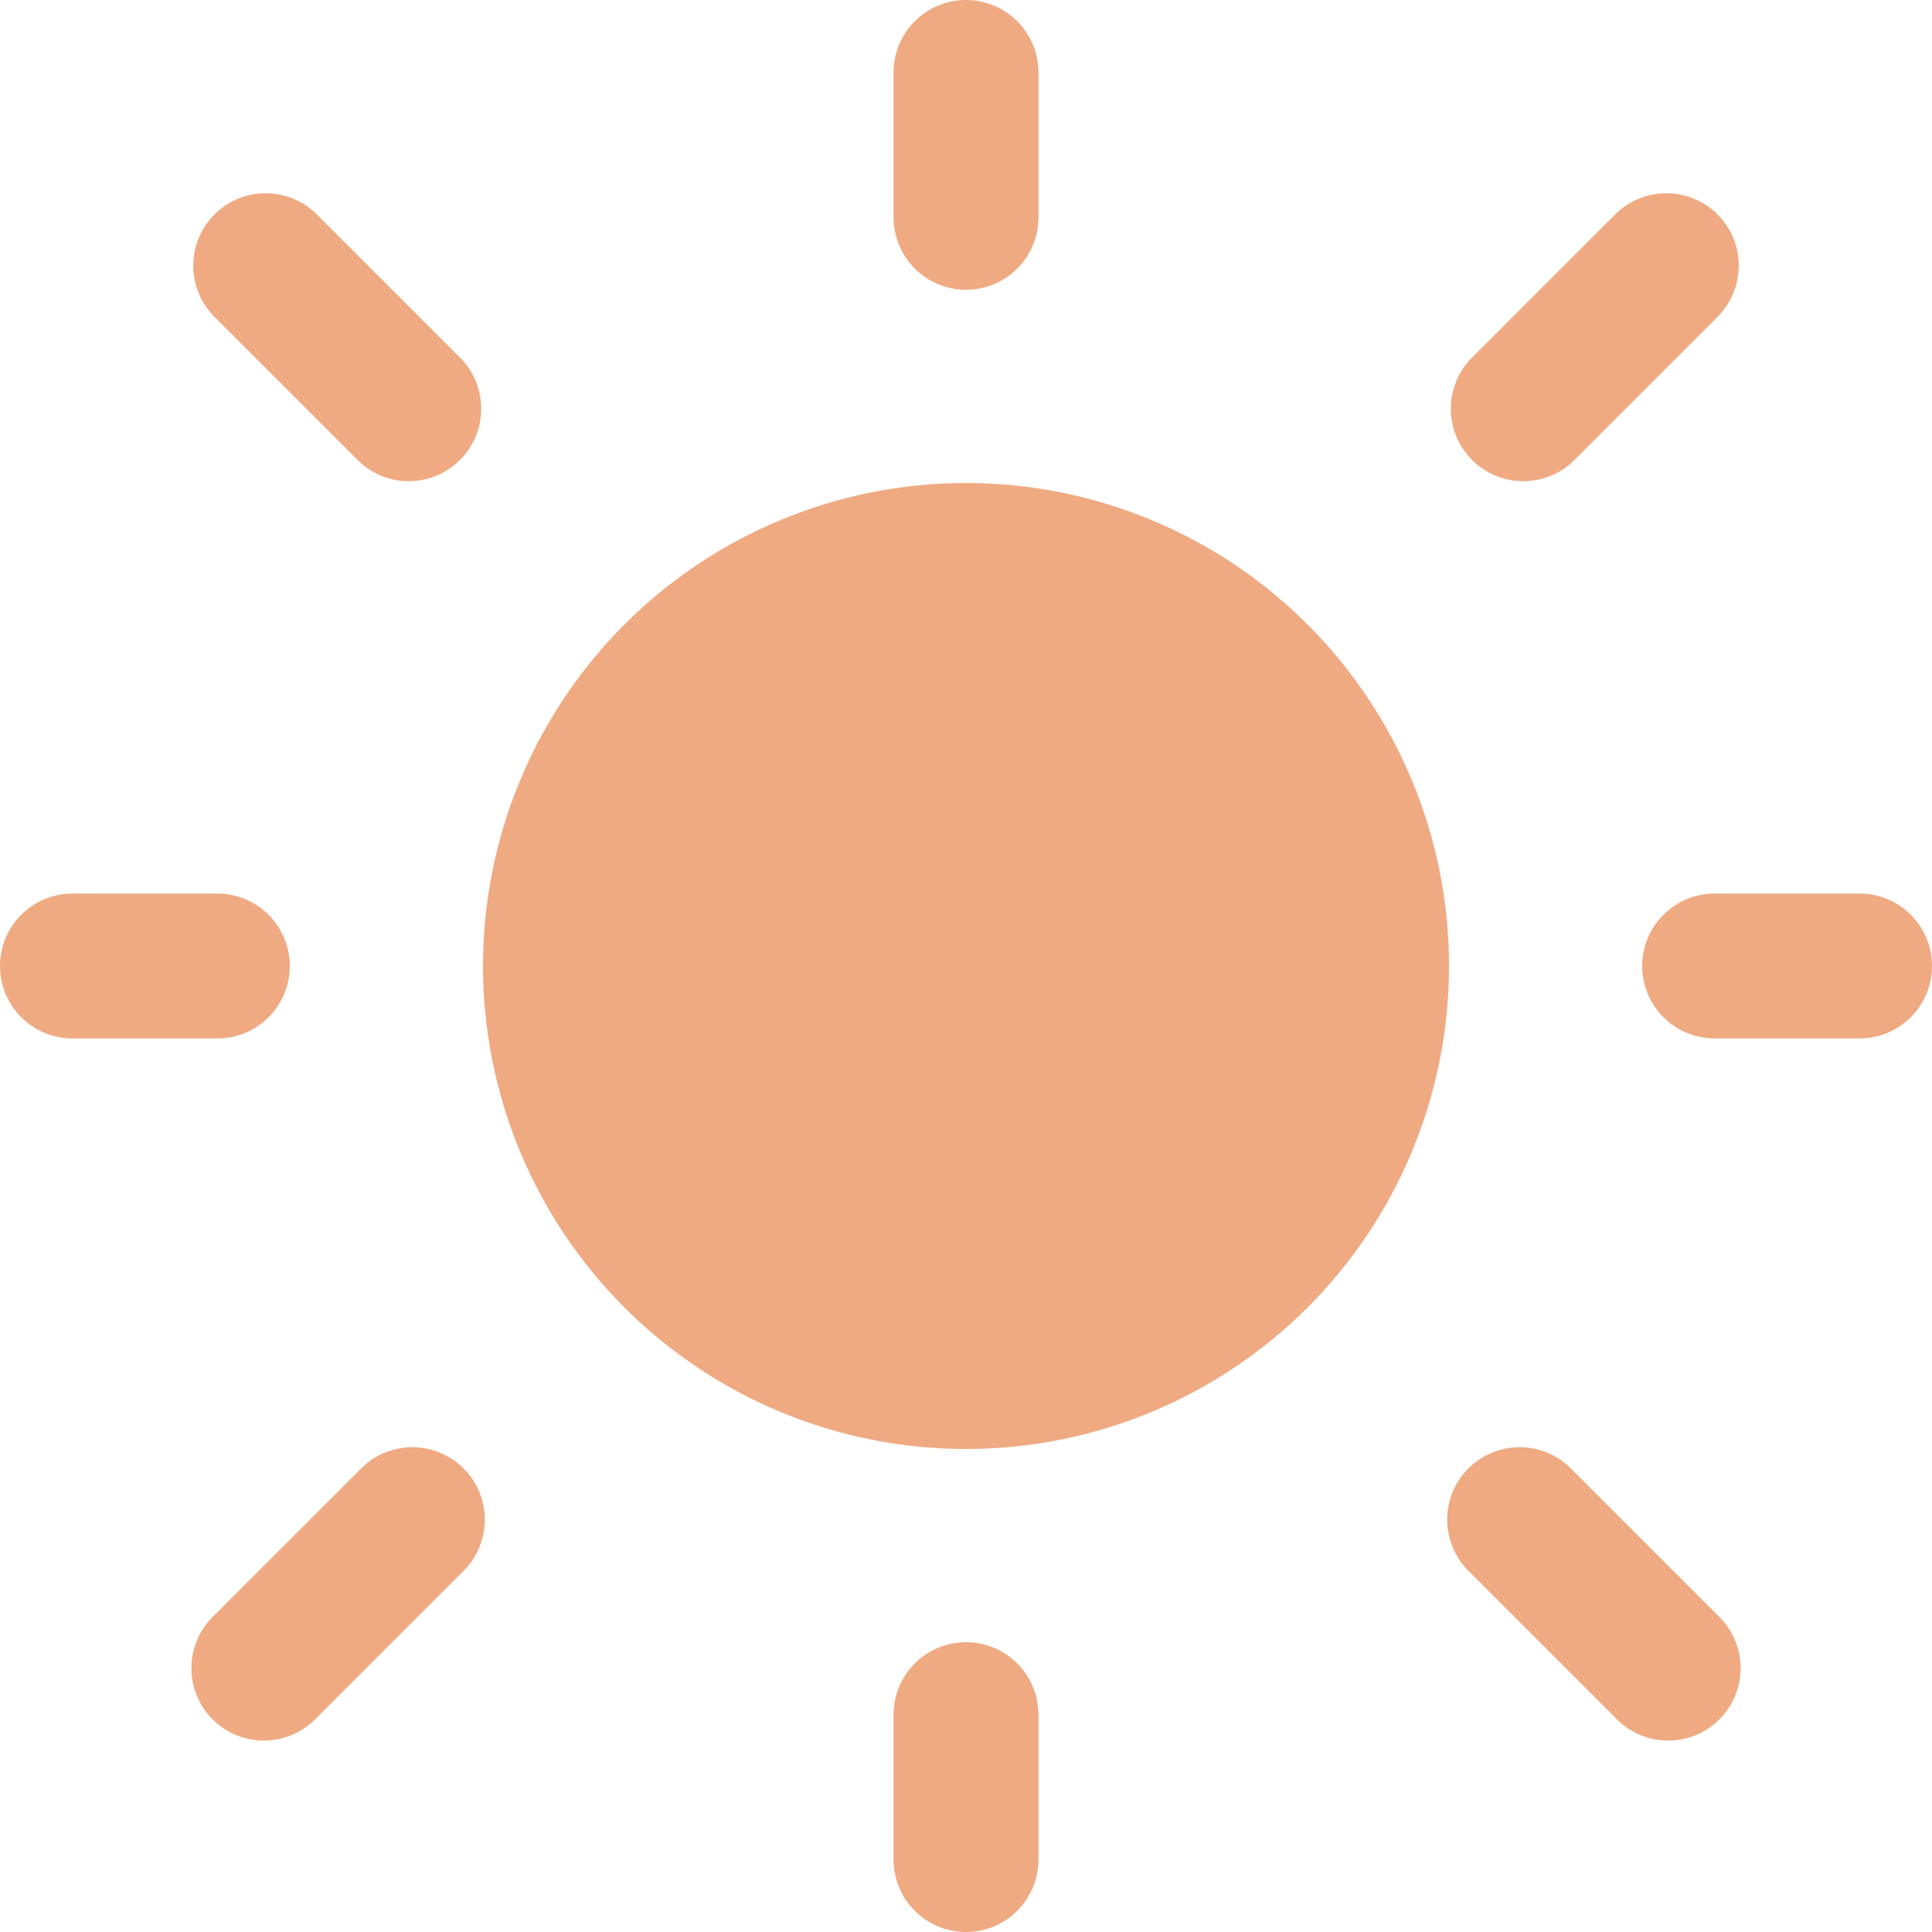 <svg width="72" height="72" viewBox="0 0 72 72" fill="none" xmlns="http://www.w3.org/2000/svg">
<path d="M36 0C36.716 0 37.403 0.284 37.909 0.791C38.416 1.297 38.7 1.984 38.7 2.7V8.1C38.7 8.816 38.416 9.503 37.909 10.009C37.403 10.515 36.716 10.8 36 10.8C35.284 10.8 34.597 10.515 34.091 10.009C33.584 9.503 33.3 8.816 33.3 8.1V2.7C33.3 1.984 33.584 1.297 34.091 0.791C34.597 0.284 35.284 0 36 0ZM54 36C54 40.774 52.104 45.352 48.728 48.728C45.352 52.104 40.774 54 36 54C31.226 54 26.648 52.104 23.272 48.728C19.896 45.352 18 40.774 18 36C18 31.226 19.896 26.648 23.272 23.272C26.648 19.896 31.226 18 36 18C40.774 18 45.352 19.896 48.728 23.272C52.104 26.648 54 31.226 54 36ZM69.3 38.7C70.016 38.7 70.703 38.416 71.209 37.909C71.716 37.403 72 36.716 72 36C72 35.284 71.716 34.597 71.209 34.091C70.703 33.584 70.016 33.3 69.3 33.3H63.9C63.184 33.3 62.497 33.584 61.991 34.091C61.484 34.597 61.2 35.284 61.2 36C61.2 36.716 61.484 37.403 61.991 37.909C62.497 38.416 63.184 38.7 63.9 38.7H69.3ZM36 61.2C36.716 61.2 37.403 61.484 37.909 61.991C38.416 62.497 38.7 63.184 38.7 63.9V69.3C38.7 70.016 38.416 70.703 37.909 71.209C37.403 71.716 36.716 72 36 72C35.284 72 34.597 71.716 34.091 71.209C33.584 70.703 33.3 70.016 33.3 69.3V63.9C33.3 63.184 33.584 62.497 34.091 61.991C34.597 61.484 35.284 61.2 36 61.2ZM8.1 38.7C8.816 38.7 9.503 38.416 10.009 37.909C10.515 37.403 10.8 36.716 10.8 36C10.8 35.284 10.515 34.597 10.009 34.091C9.503 33.584 8.816 33.3 8.1 33.3H2.7C1.984 33.3 1.297 33.584 0.791 34.091C0.284 34.597 0 35.284 0 36C0 36.716 0.284 37.403 0.791 37.909C1.297 38.416 1.984 38.7 2.7 38.7H8.1ZM7.992 7.992C8.498 7.486 9.184 7.202 9.9 7.202C10.616 7.202 11.302 7.486 11.808 7.992L17.208 13.392C17.685 13.904 17.945 14.581 17.932 15.28C17.92 15.98 17.637 16.647 17.142 17.142C16.647 17.637 15.98 17.92 15.28 17.932C14.581 17.945 13.904 17.685 13.392 17.208L7.992 11.808C7.486 11.302 7.202 10.616 7.202 9.9C7.202 9.184 7.486 8.498 7.992 7.992ZM11.808 64.008C11.561 64.273 11.263 64.486 10.931 64.634C10.6 64.781 10.243 64.861 9.88 64.867C9.518 64.873 9.158 64.807 8.821 64.671C8.485 64.535 8.18 64.333 7.923 64.076C7.667 63.82 7.465 63.515 7.329 63.178C7.193 62.842 7.127 62.482 7.133 62.12C7.139 61.757 7.219 61.4 7.366 61.069C7.514 60.737 7.727 60.439 7.992 60.192L13.392 54.792C13.639 54.527 13.937 54.314 14.268 54.166C14.6 54.019 14.957 53.94 15.32 53.933C15.682 53.927 16.042 53.993 16.379 54.129C16.715 54.265 17.02 54.467 17.276 54.724C17.533 54.98 17.735 55.285 17.871 55.621C18.007 55.958 18.073 56.318 18.067 56.68C18.061 57.043 17.981 57.4 17.834 57.731C17.686 58.063 17.473 58.361 17.208 58.608L11.808 64.008ZM64.008 7.992C63.502 7.486 62.816 7.202 62.1 7.202C61.385 7.202 60.698 7.486 60.192 7.992L54.792 13.392C54.315 13.904 54.055 14.581 54.068 15.28C54.08 15.98 54.364 16.647 54.858 17.142C55.353 17.637 56.02 17.92 56.72 17.932C57.419 17.945 58.096 17.685 58.608 17.208L64.008 11.808C64.514 11.302 64.798 10.616 64.798 9.9C64.798 9.184 64.514 8.498 64.008 7.992ZM60.192 64.008C60.439 64.273 60.737 64.486 61.069 64.634C61.4 64.781 61.757 64.861 62.12 64.867C62.482 64.873 62.842 64.807 63.178 64.671C63.515 64.535 63.82 64.333 64.076 64.076C64.333 63.82 64.535 63.515 64.671 63.178C64.807 62.842 64.873 62.482 64.867 62.12C64.861 61.757 64.781 61.4 64.634 61.069C64.486 60.737 64.273 60.439 64.008 60.192L58.608 54.792C58.361 54.527 58.063 54.314 57.731 54.166C57.4 54.019 57.043 53.94 56.68 53.933C56.318 53.927 55.958 53.993 55.621 54.129C55.285 54.265 54.98 54.467 54.724 54.724C54.467 54.98 54.265 55.285 54.129 55.621C53.993 55.958 53.927 56.318 53.933 56.68C53.94 57.043 54.019 57.4 54.166 57.731C54.314 58.063 54.527 58.361 54.792 58.608L60.192 64.008Z" fill="#EFAA82"/>
</svg>

